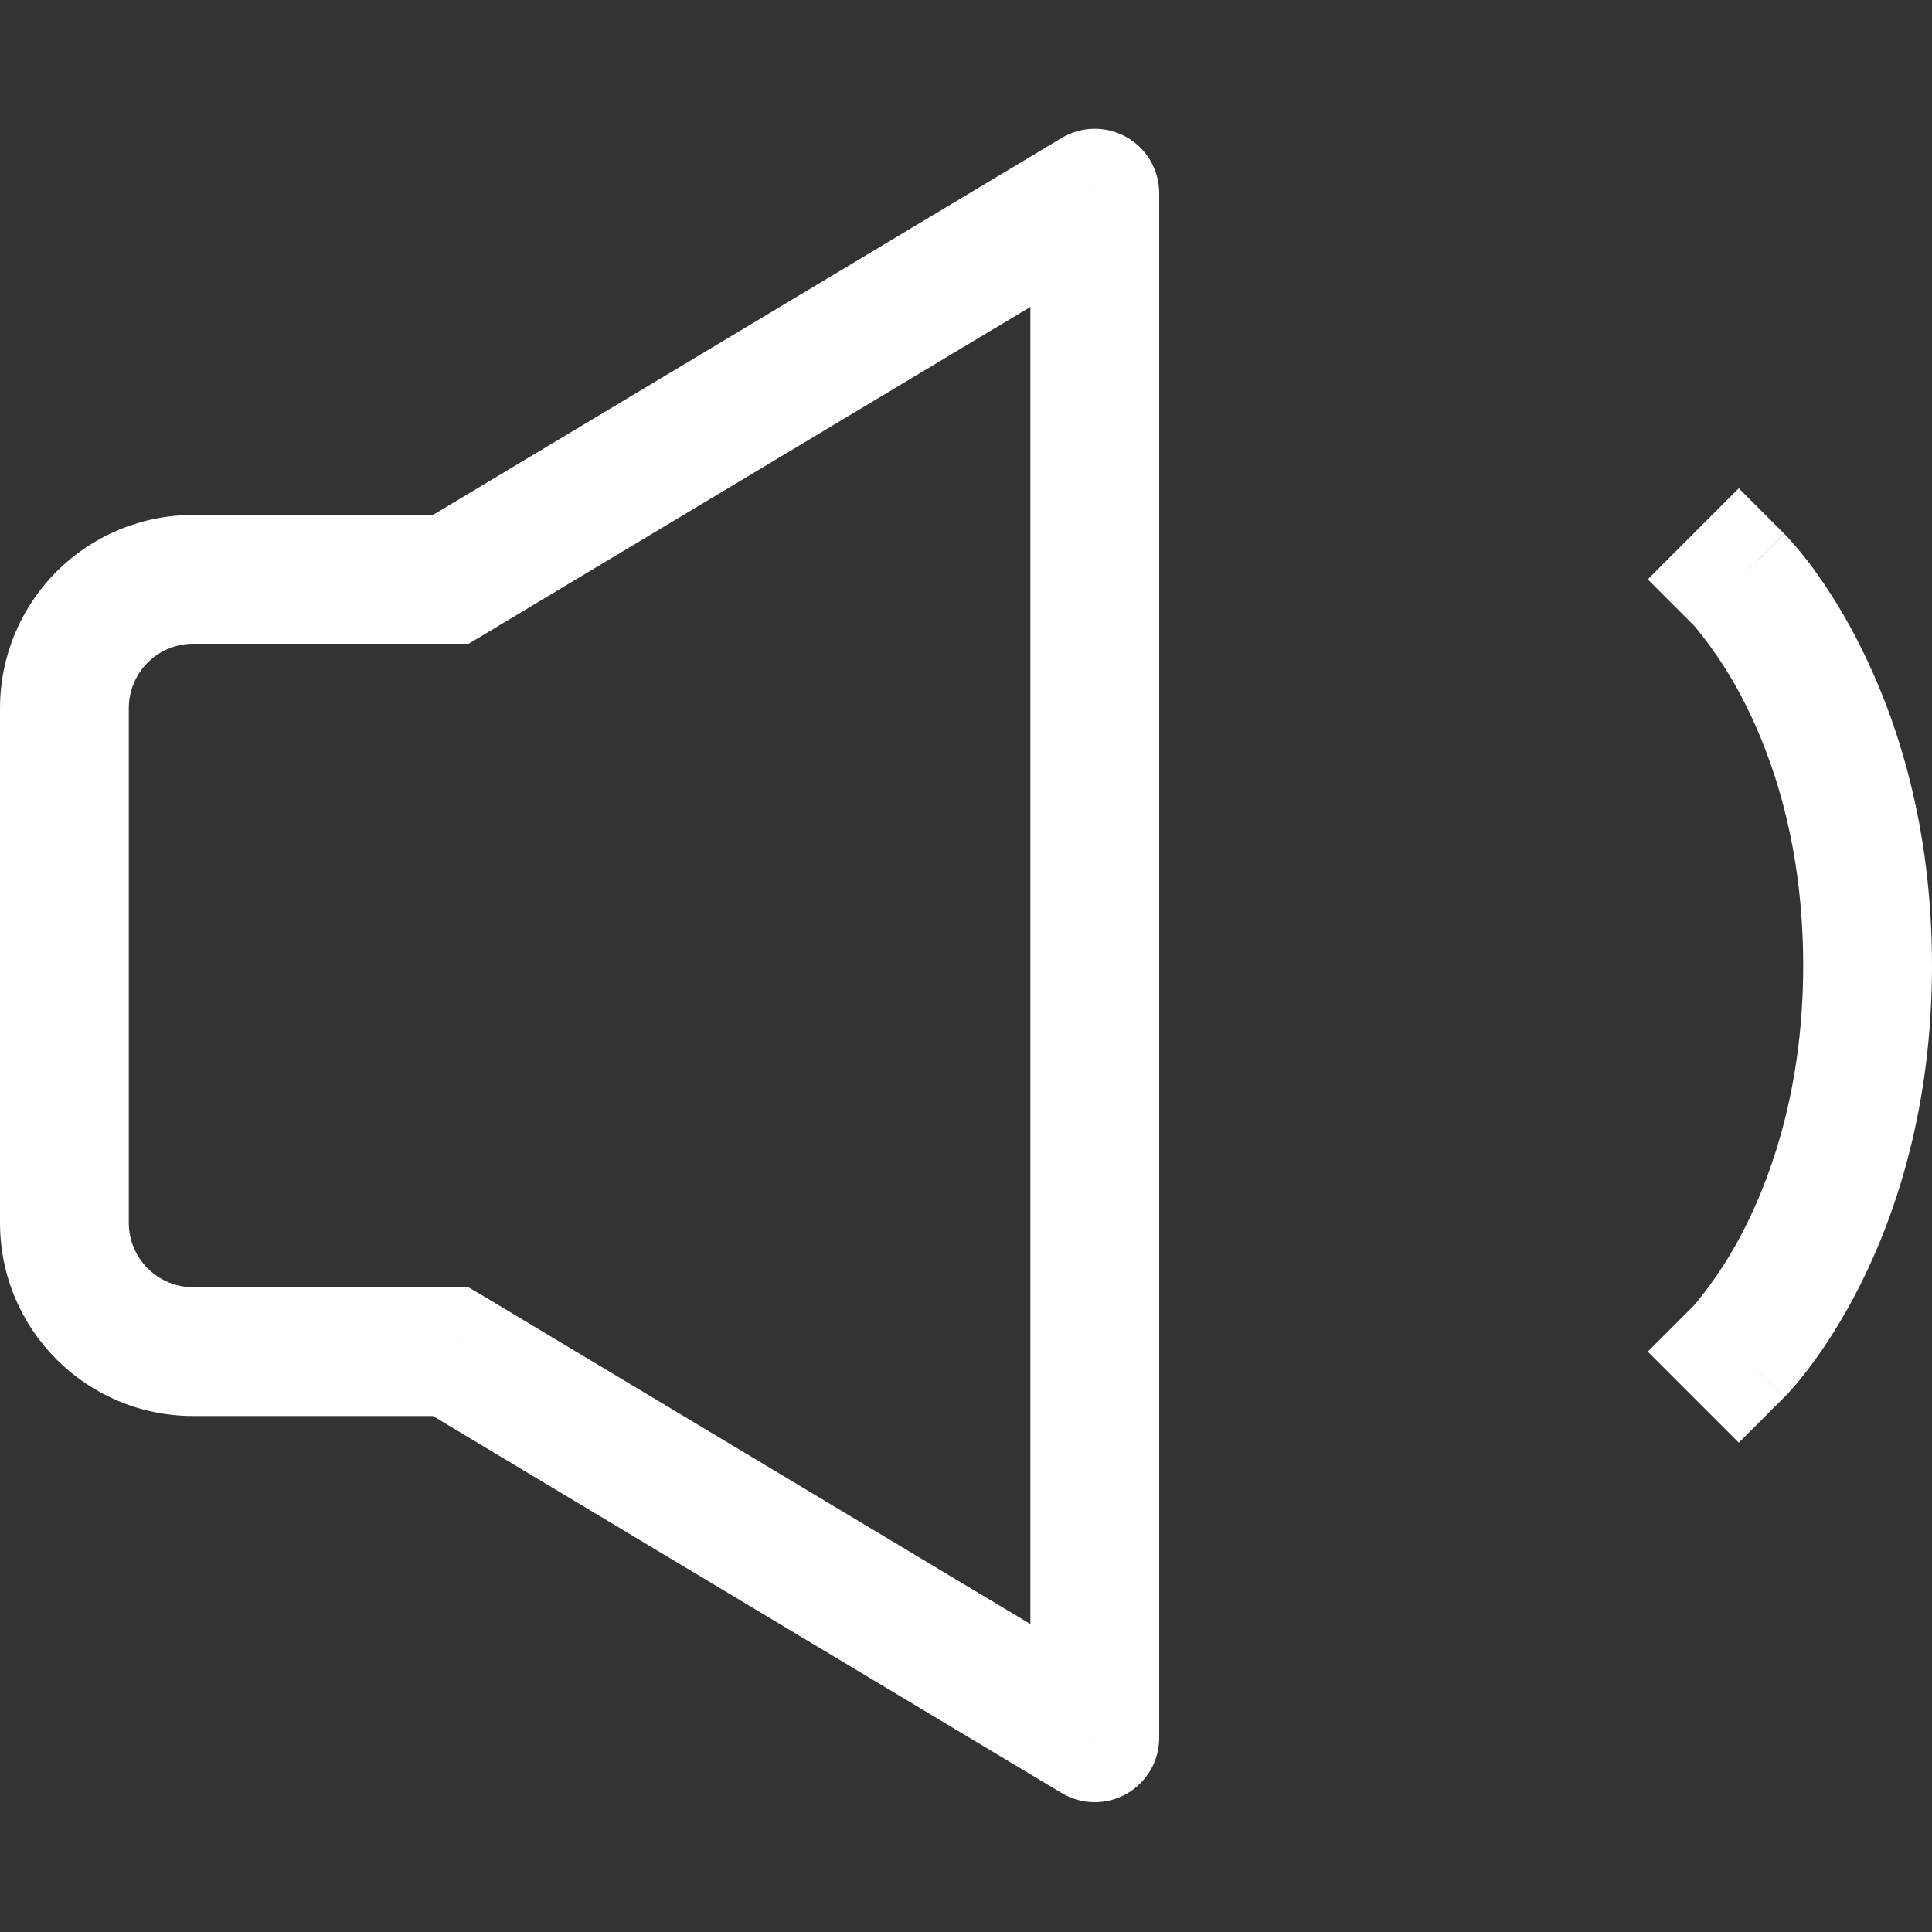 <svg width="100" height="100" viewBox="0 0 100 100" fill="none" xmlns="http://www.w3.org/2000/svg">
<rect x="0" y="0" width="100" height="100" fill="#333333" stroke="none"/>
<g clip-path="url(#clip0)">
<path d="M23.333 69.96L25.047 67.1L24.253 66.633H23.333V69.967V69.96ZM23.333 29.987V33.32H24.253L25.053 32.847L23.333 29.987ZM56.667 10H60C60 9.41 59.844 8.831 59.547 8.321C59.25 7.812 58.823 7.39 58.31 7.099C57.797 6.809 57.216 6.659 56.626 6.666C56.036 6.673 55.459 6.837 54.953 7.14L56.667 10ZM56.667 89.947L54.953 92.807C55.459 93.11 56.036 93.273 56.626 93.281C57.216 93.288 57.797 93.138 58.31 92.847C58.823 92.557 59.25 92.135 59.547 91.625C59.844 91.116 60 90.536 60 89.947H56.667ZM92.353 27.627L90 25.273L85.287 29.987L87.647 32.347L92.353 27.627ZM87.647 67.6L85.287 69.96L90 74.673L92.353 72.32L87.647 67.6ZM23.333 66.627H10V73.293H23.333V66.627ZM10 66.627C9.116 66.627 8.268 66.275 7.643 65.65C7.018 65.025 6.667 64.177 6.667 63.293H0C0 68.827 4.48 73.293 10 73.293V66.627ZM6.667 63.293V36.653H0V63.307H6.667V63.293ZM6.667 36.647C6.668 35.764 7.02 34.918 7.645 34.294C8.27 33.67 9.117 33.32 10 33.32V26.653C7.348 26.653 4.804 27.707 2.929 29.582C1.054 31.458 0 34.001 0 36.653H6.667V36.647ZM10 33.32H23.333V26.653H10V33.32ZM25.047 32.847L58.38 12.86L54.953 7.14L21.62 27.127L25.047 32.847ZM53.333 10V89.947H60V10H53.333ZM58.38 87.087L25.047 67.1L21.62 72.82L54.953 92.807L58.38 87.087ZM90 29.987C87.647 32.347 87.64 32.347 87.64 32.34C87.635 32.336 87.63 32.332 87.627 32.327L87.647 32.347L87.78 32.493C88.784 33.72 89.647 35.055 90.353 36.473C91.82 39.4 93.333 43.887 93.333 49.973H100C100 42.733 98.187 37.233 96.313 33.493C95.575 31.999 94.705 30.573 93.713 29.233C93.335 28.732 92.932 28.249 92.507 27.787L92.413 27.687L92.38 27.653L92.367 27.64L92.36 27.633L90 29.987ZM93.333 49.973C93.333 56.06 91.813 60.547 90.353 63.473C89.647 64.892 88.784 66.227 87.78 67.453C87.736 67.503 87.692 67.552 87.647 67.6L87.627 67.62L87.633 67.613L87.64 67.607L90 69.96C92.353 72.32 92.36 72.32 92.36 72.313H92.367L92.38 72.293L92.413 72.26L92.507 72.167L92.793 71.847C93.027 71.58 93.34 71.2 93.707 70.713C94.44 69.74 95.38 68.313 96.313 66.453C98.18 62.72 100 57.213 100 49.973H93.333Z" fill="white"/>
</g>
<defs>
<clipPath id="clip0">
<rect width="100" height="100" fill="white"/>
</clipPath>
</defs>
</svg>
